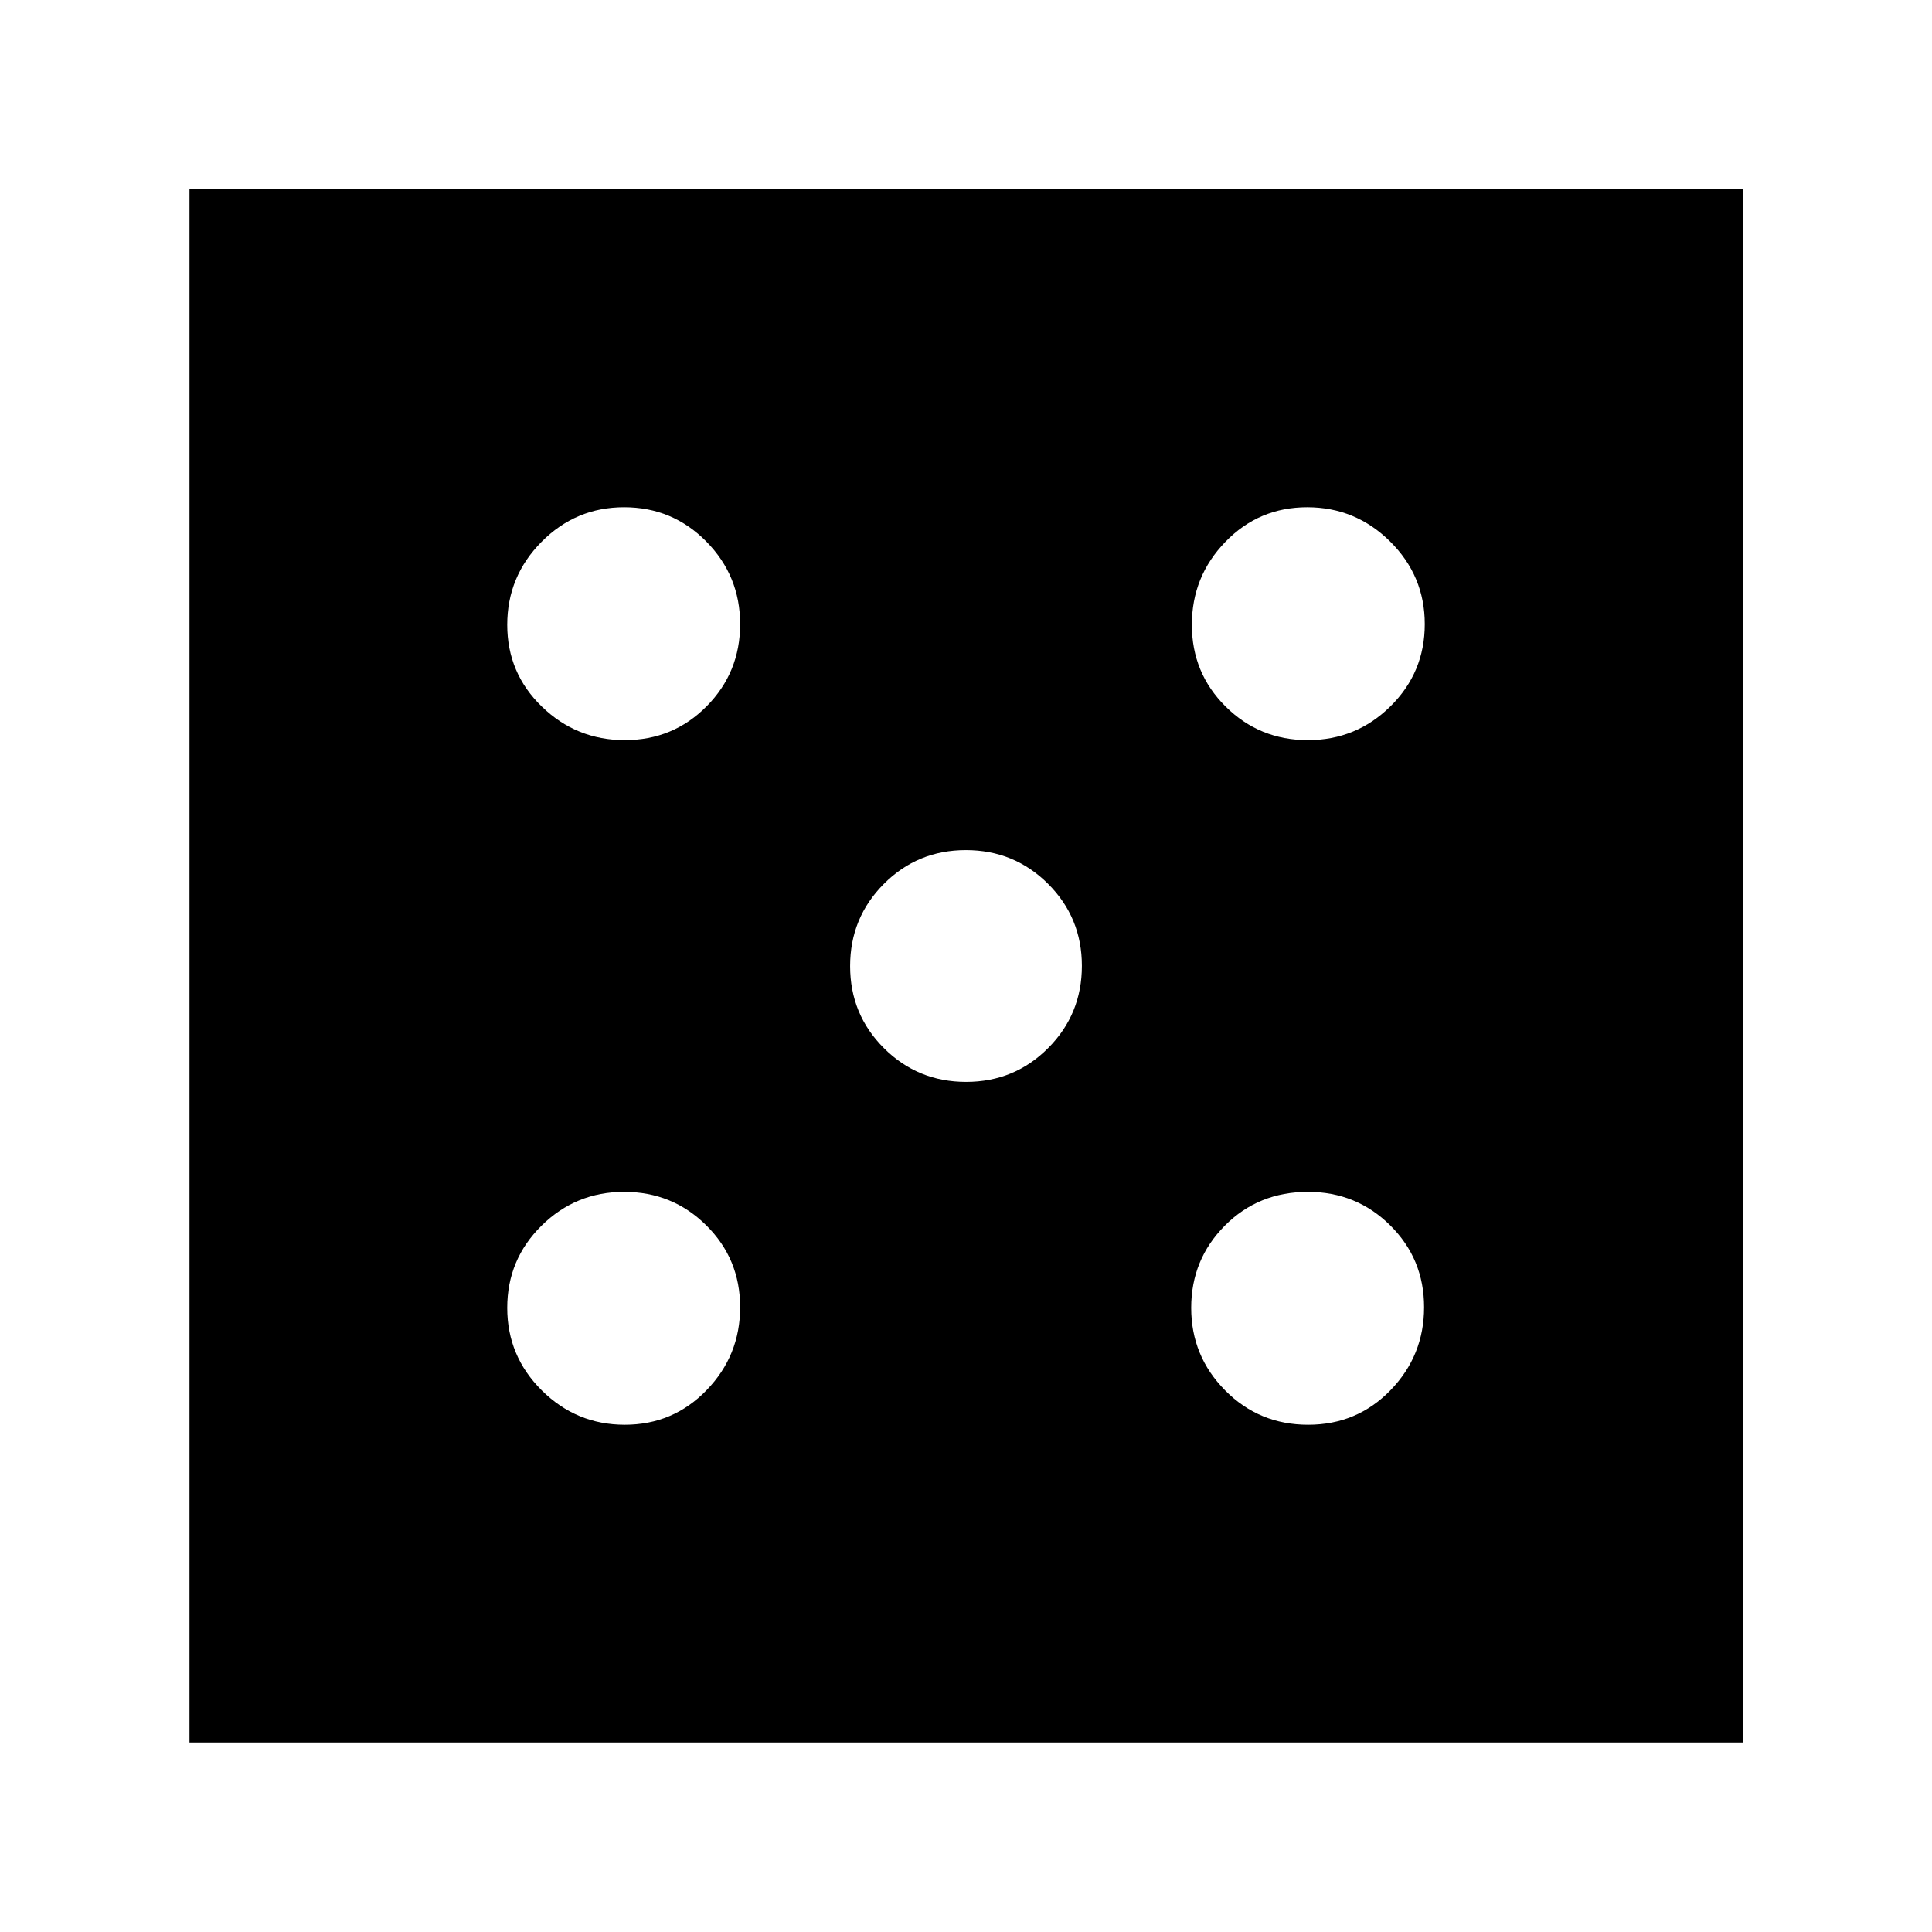 <svg xmlns="http://www.w3.org/2000/svg" height="40" viewBox="0 -960 960 960" width="40"><path d="M310.45-252.04q24.01 0 40.66-17.2 16.66-17.19 16.66-41.21 0-24.01-16.81-40.66-16.81-16.66-40.83-16.66-24.01 0-41.05 16.81-17.04 16.81-17.04 40.83 0 24.01 17.2 41.05 17.19 17.04 41.21 17.04Zm0-340.19q24.01 0 40.66-16.81 16.66-16.81 16.66-40.83 0-24.01-16.81-41.05-16.81-17.04-40.83-17.04-24.01 0-41.05 17.2-17.04 17.19-17.04 41.21 0 24.01 17.2 40.66 17.19 16.66 41.21 16.66Zm169.61 169.81q24.01 0 40.77-16.81 16.75-16.81 16.75-40.83 0-24.01-16.81-40.77-16.81-16.75-40.83-16.75-24.01 0-40.77 16.81-16.75 16.81-16.75 40.83 0 24.01 16.81 40.77 16.81 16.75 40.83 16.75Zm169.95 170.38q24.3 0 40.96-17.2 16.65-17.19 16.65-41.21 0-24.01-16.82-40.66-16.82-16.66-40.85-16.66-24.65 0-41.35 16.81-16.7 16.81-16.7 40.83 0 24.01 16.9 41.05 16.9 17.04 41.21 17.04Zm-.14-340.19q24.01 0 41.05-16.81 17.04-16.81 17.04-40.83 0-24.01-17.2-41.05-17.19-17.04-41.21-17.04-24.01 0-40.66 17.2-16.66 17.19-16.66 41.21 0 24.01 16.81 40.66 16.81 16.66 40.83 16.66ZM94.15-94.15v-772.08h772.08v772.08H94.15Z"/></svg>